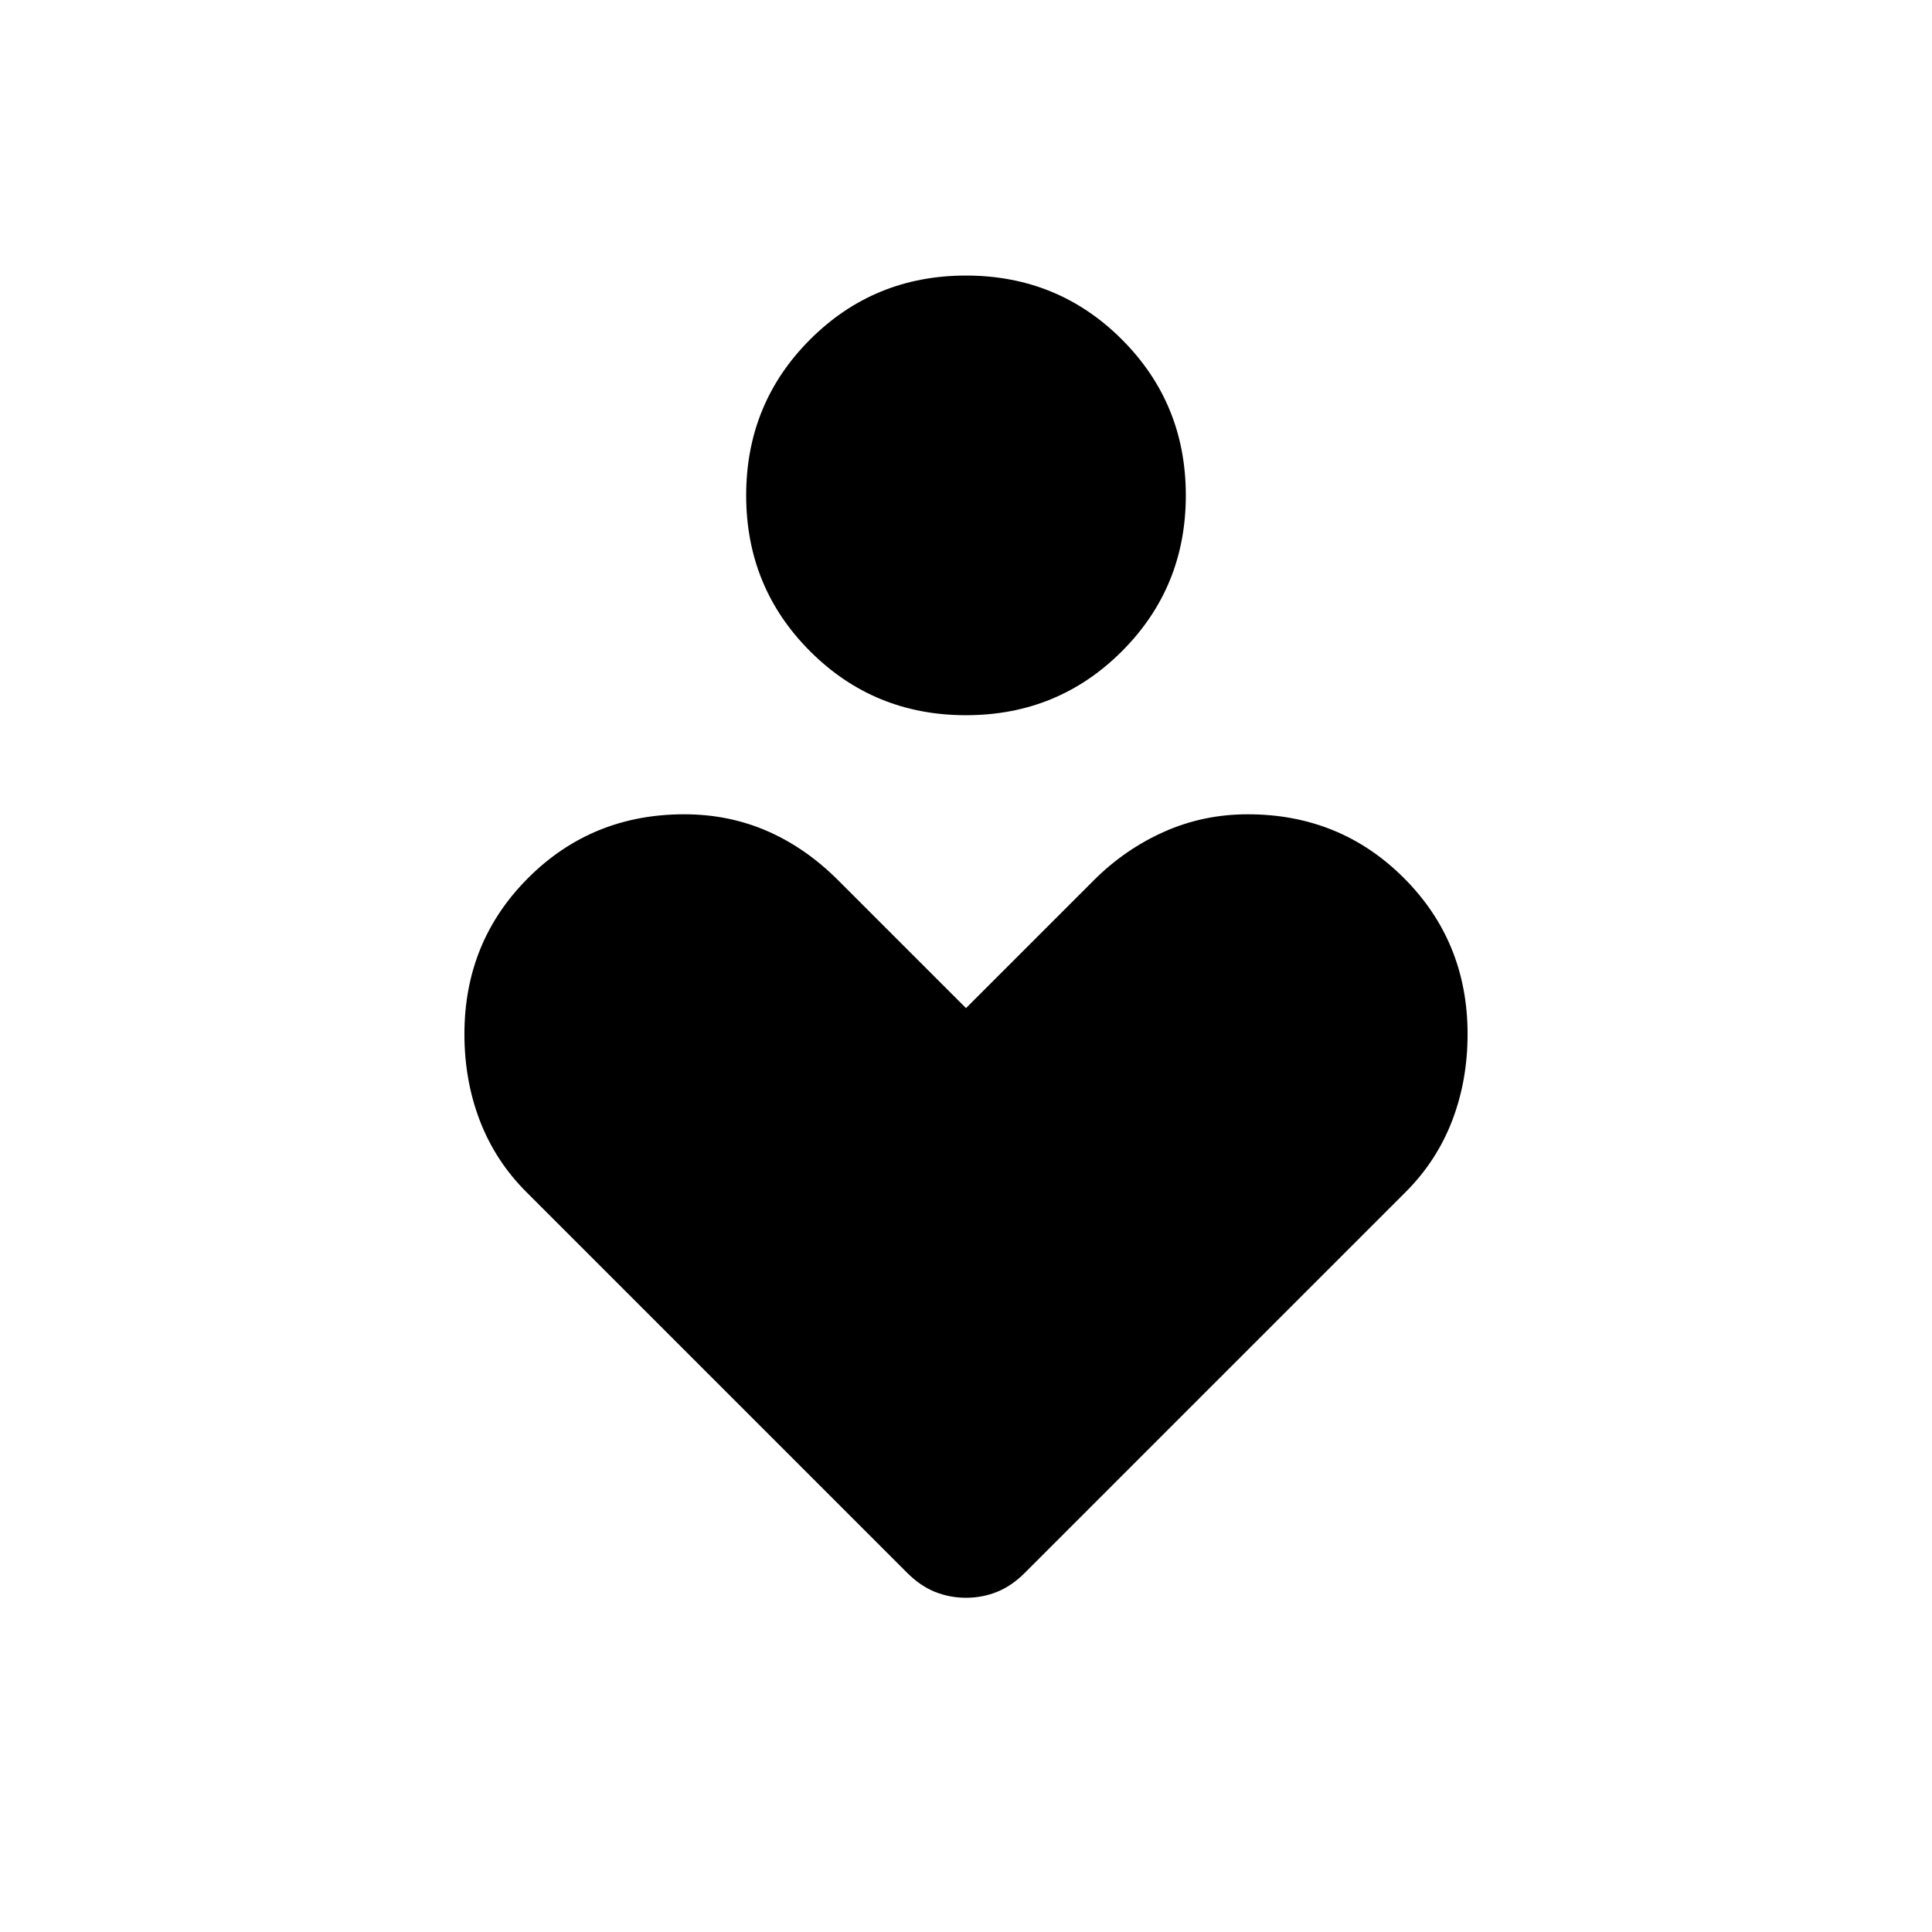 <svg xmlns="http://www.w3.org/2000/svg" height="24" viewBox="0 -960 960 960" width="24"><path d="M480-604.615q-45.692 0-77.462-31.77-31.769-31.769-31.769-77.461 0-45.693 31.769-77.462 31.77-31.769 77.462-31.769 45.692 0 77.462 31.769 31.769 31.769 31.769 77.462 0 45.692-31.769 77.461-31.77 31.77-77.462 31.77Zm-29.308 426.077L261.538-367.692q-15.384-15.385-23.077-35.385-7.692-20-7.692-43.077 0-45.923 31.654-77.577 31.654-31.654 77.577-31.654 22.077 0 41.192 8.308 19.116 8.308 35.27 24.462L480-459.077l63.538-63.538q15.385-15.385 34.885-24.077 19.5-8.693 41.577-8.693 45.923 0 77.577 31.654 31.654 31.654 31.654 77.577 0 23.077-7.692 43.077-7.693 20-23.077 35.385L509.308-178.538q-6.616 6.615-13.923 9.538-7.308 2.923-15.385 2.923T464.615-169q-7.307-2.923-13.923-9.538Z"/></svg>